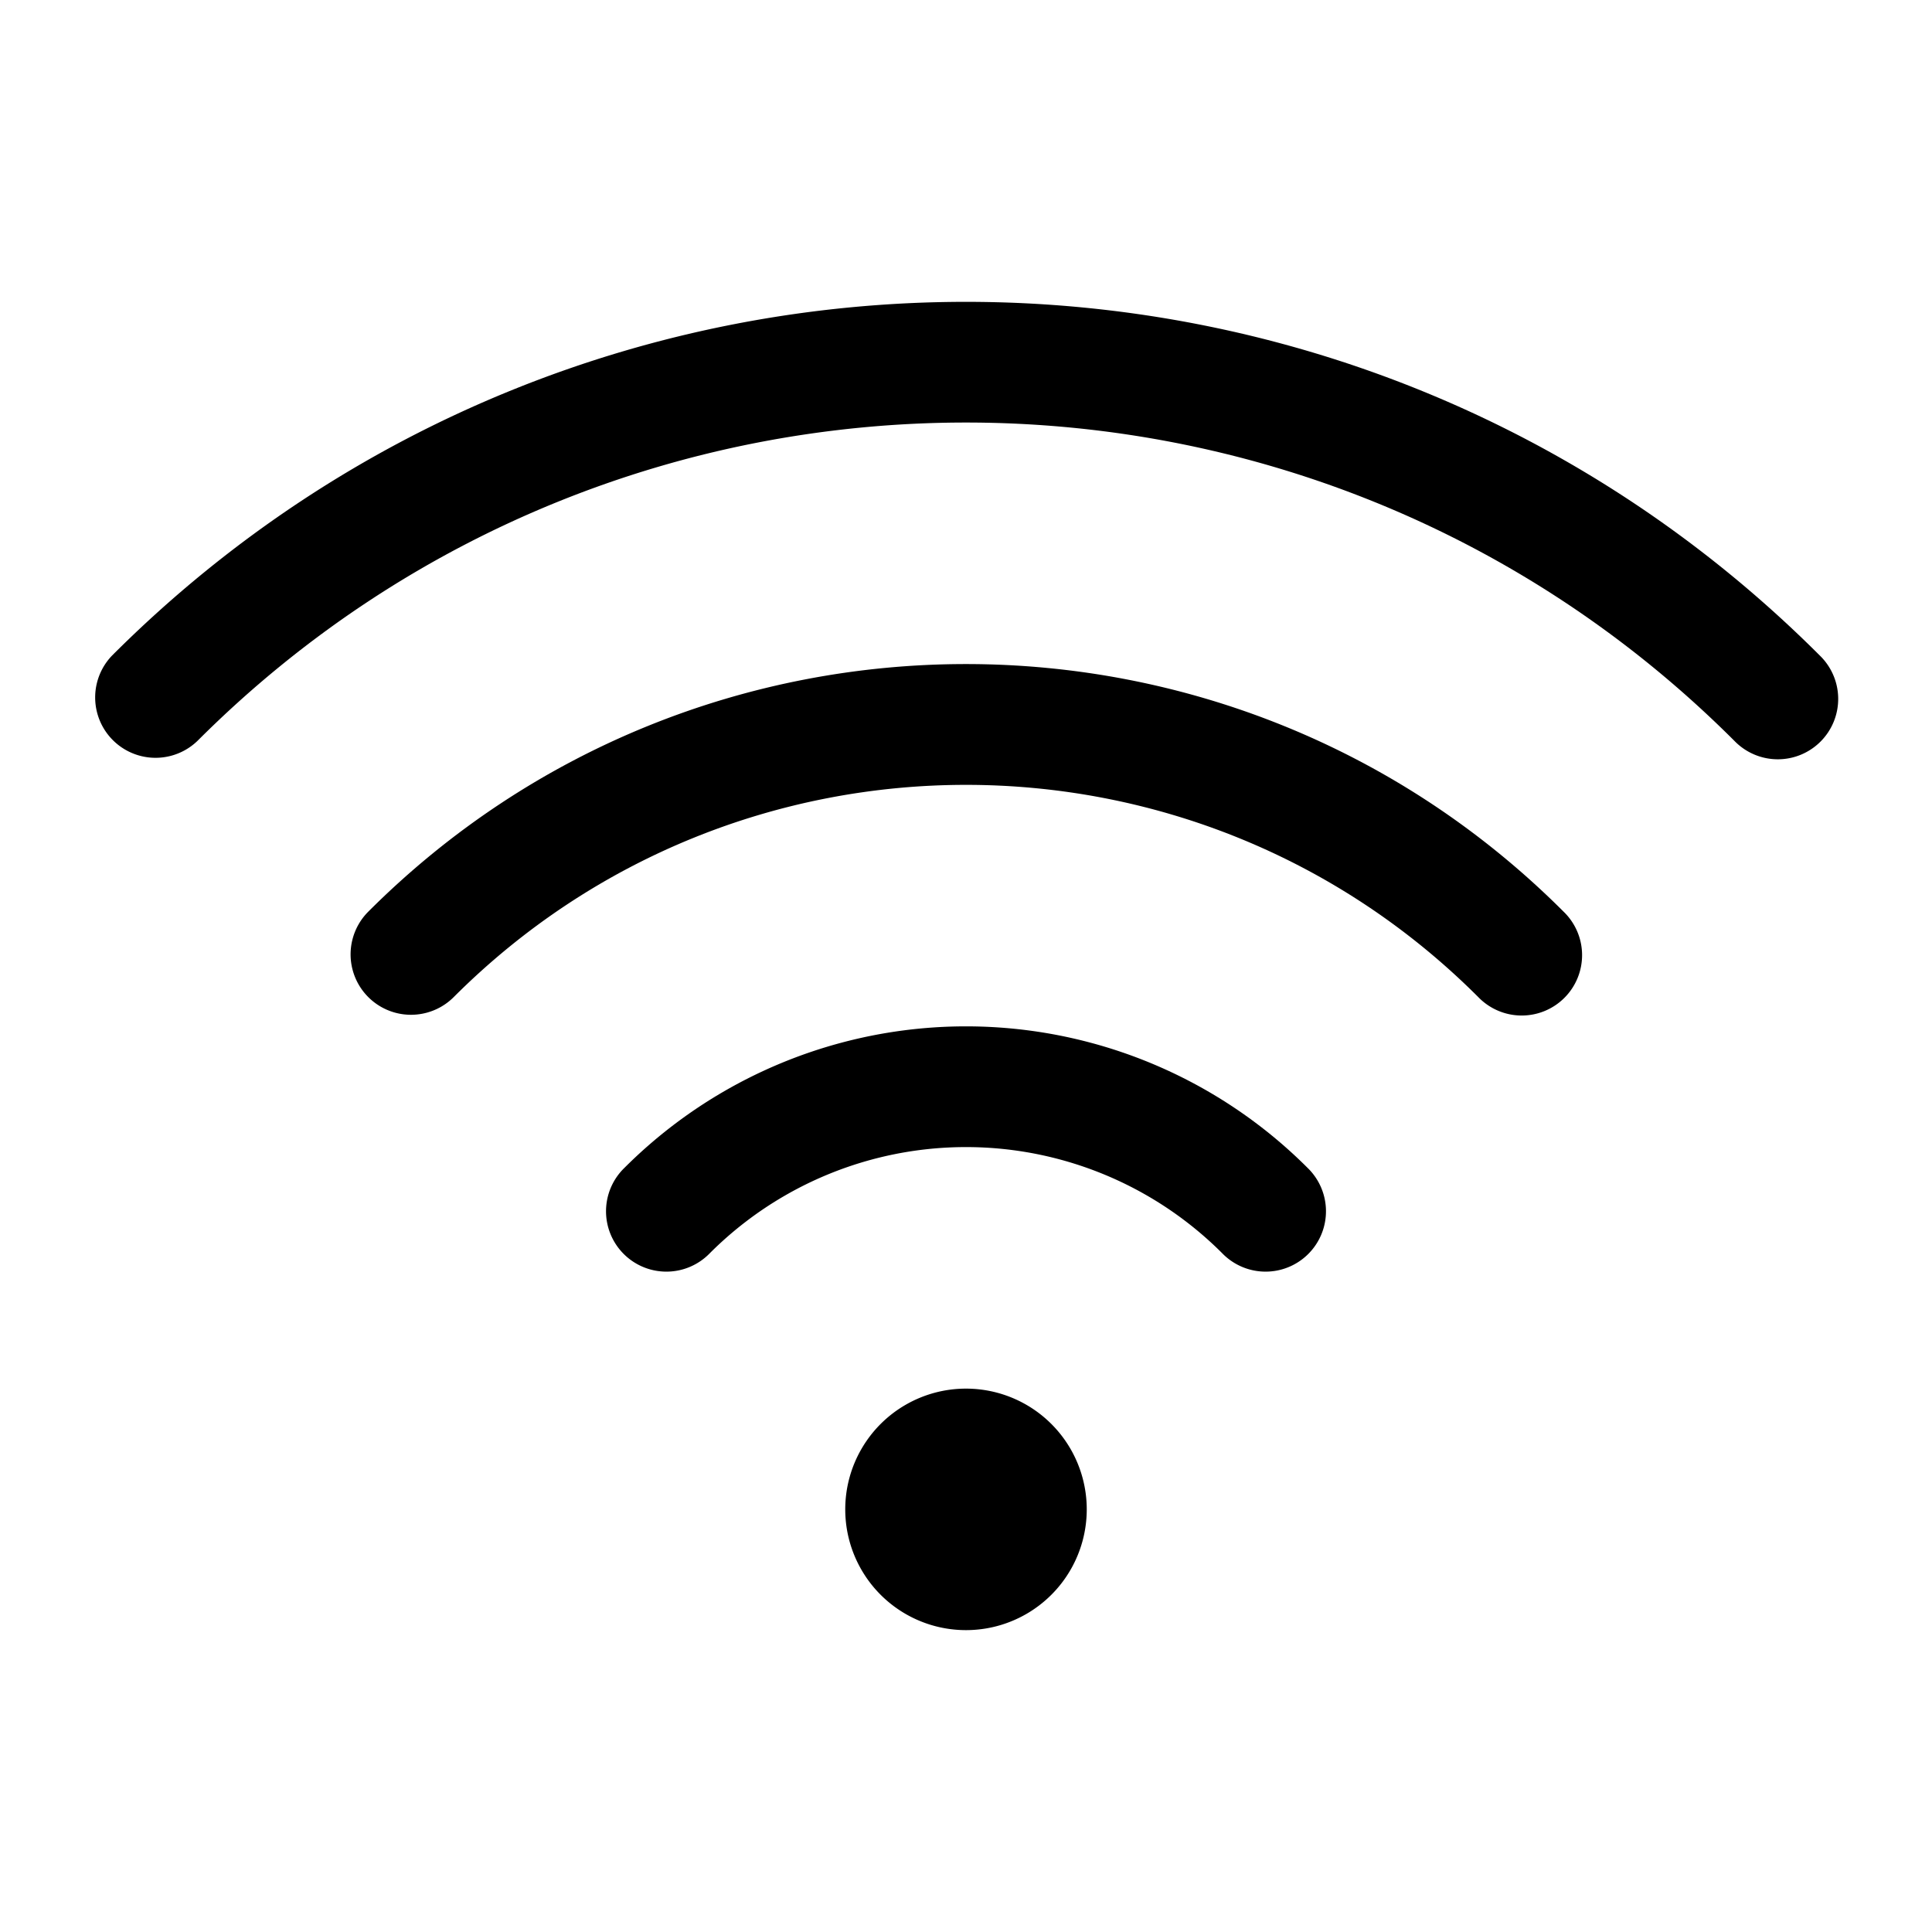 <svg xmlns="http://www.w3.org/2000/svg" viewBox="0 0 32 32"><path fill="currentColor" fill-rule="evenodd" d="M16 27a2 2 0 1 0 0-4 2 2 0 0 0 0 4m5.657-7.657a1 1 0 1 1-1.414 1.414 6 6 0 0 0-8.486 0 1 1 0 1 1-1.414-1.414 8 8 0 0 1 11.314 0m4.242-4.242a1 1 0 1 1-1.414 1.414c-4.686-4.687-12.284-4.687-16.97 0A1 1 0 0 1 6.1 15.1c5.467-5.468 14.331-5.468 19.798 0m4.243-4.243a1 1 0 1 1-1.414 1.414c-7.03-7.03-18.426-7.03-25.456 0a1 1 0 0 1-1.414-1.414c7.81-7.81 20.474-7.81 28.284 0"/></svg>